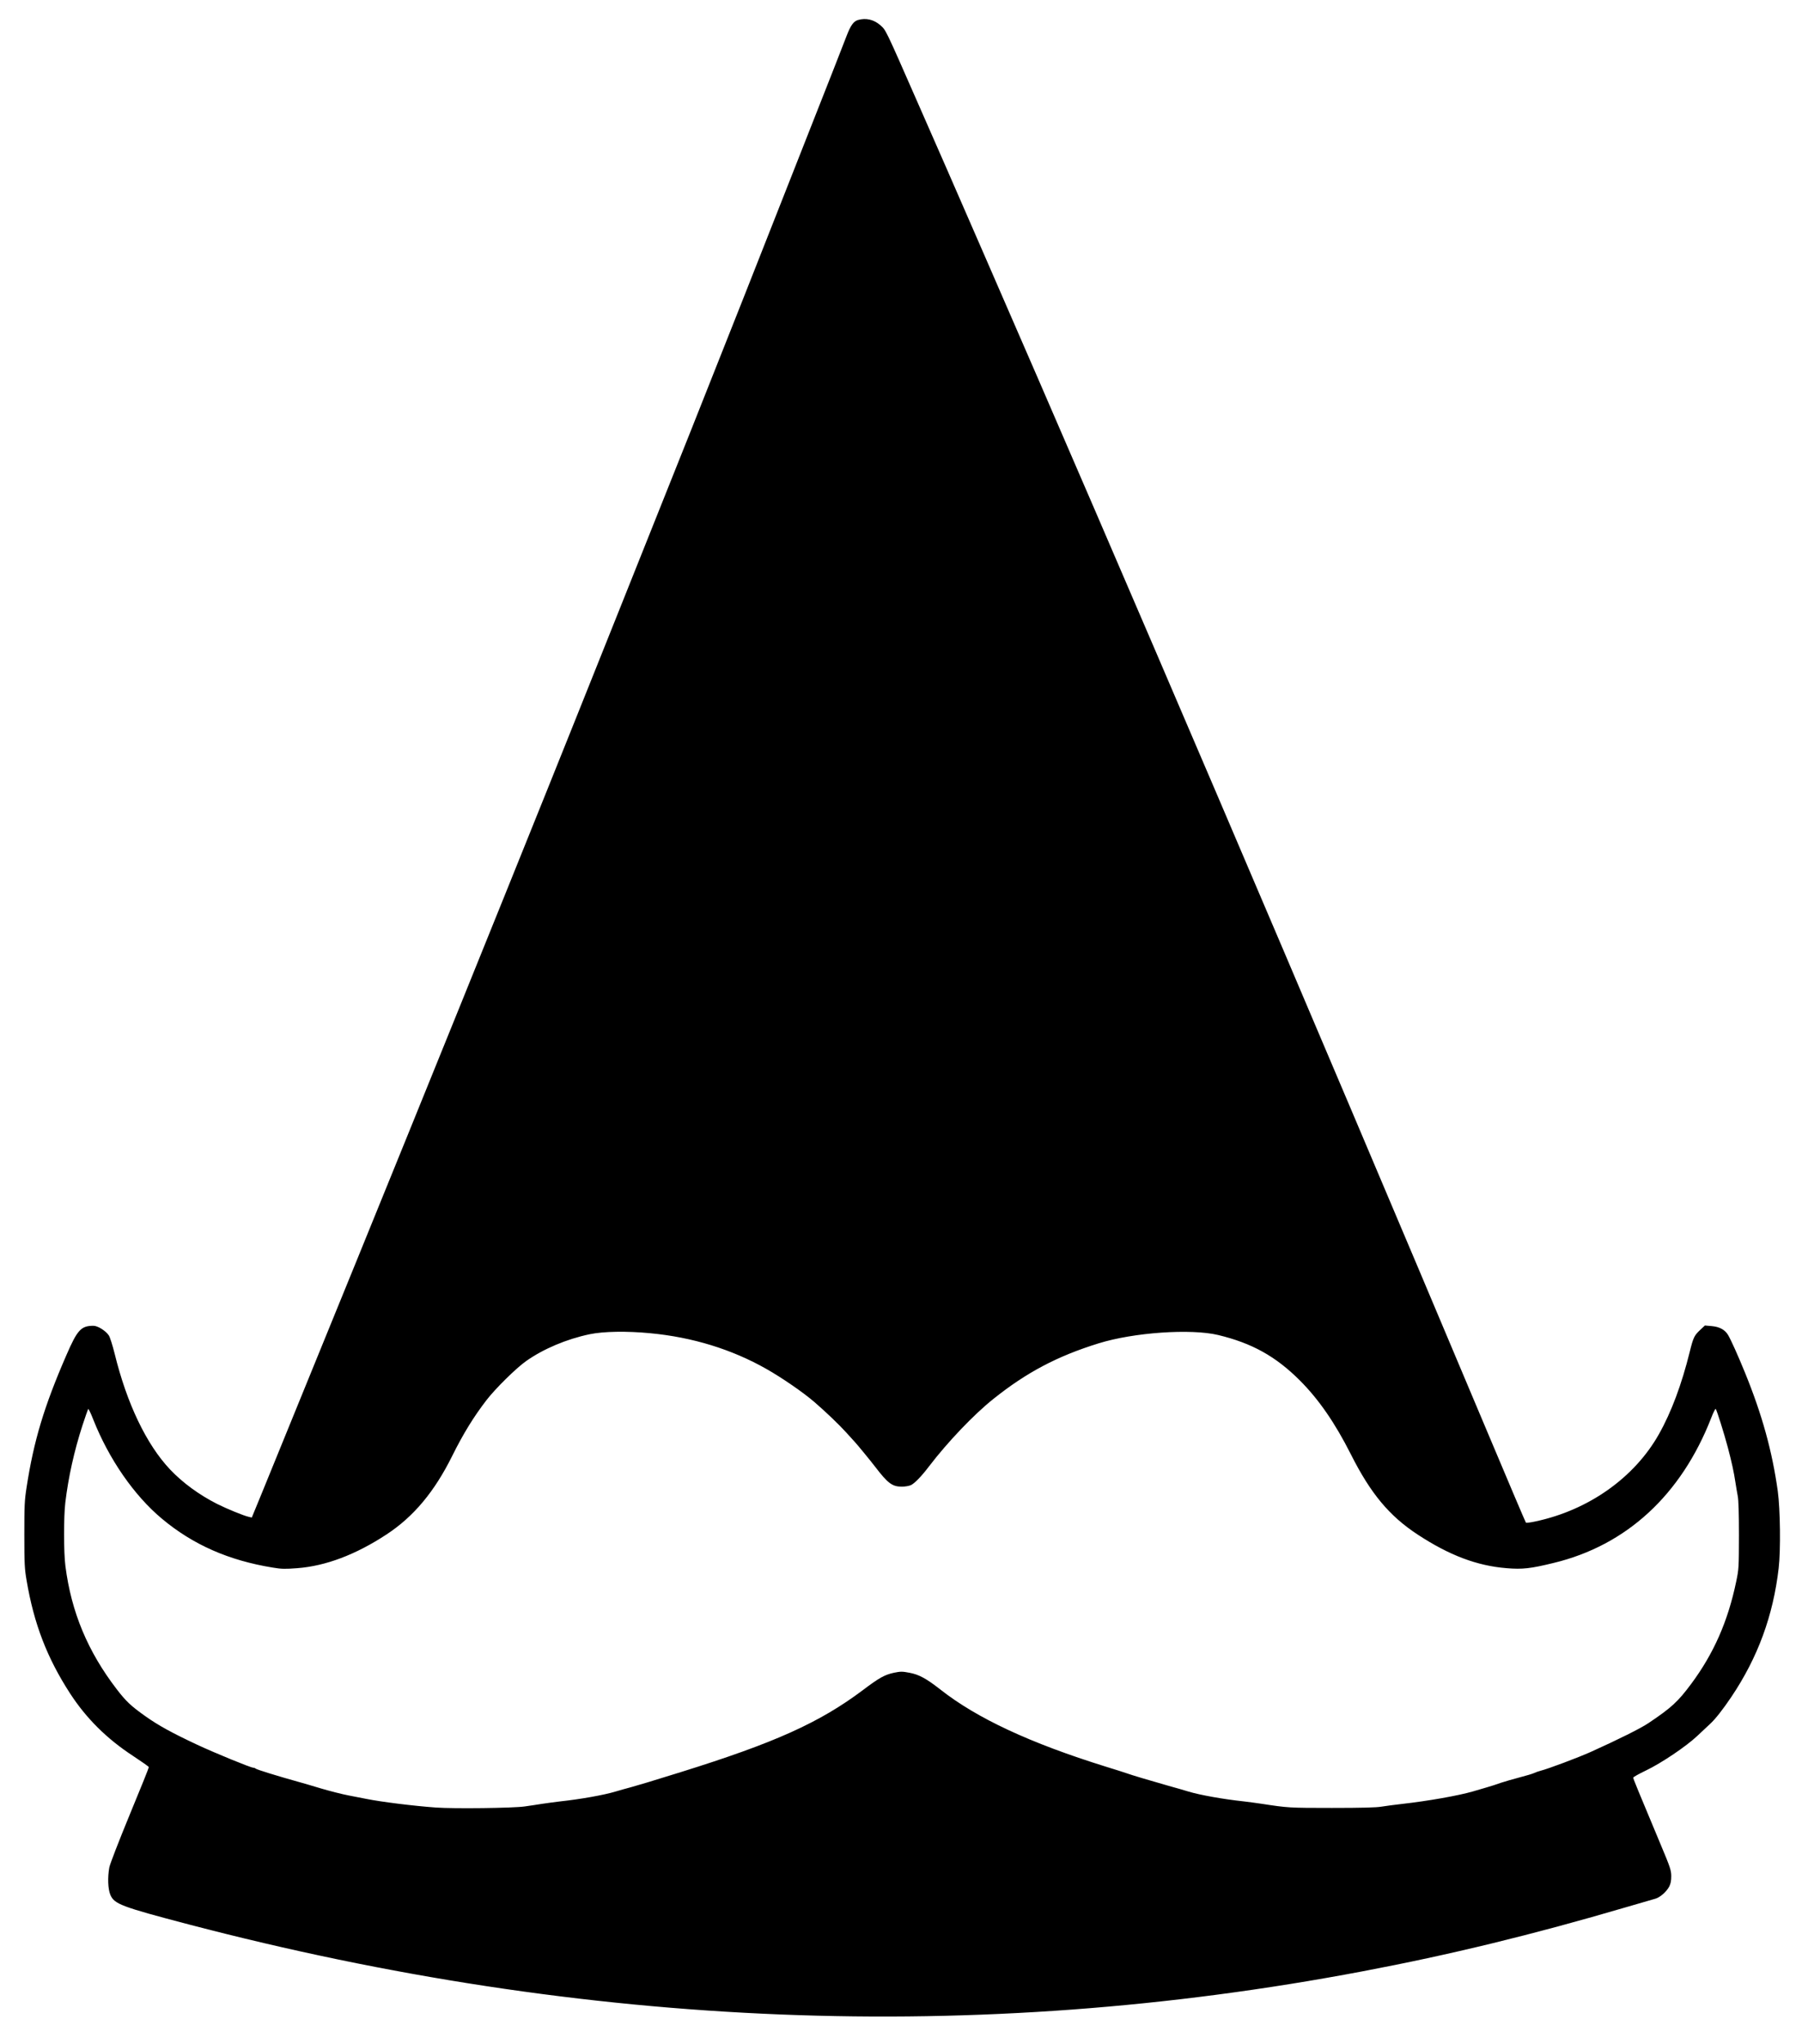 <?xml version="1.0" standalone="no"?>
<!DOCTYPE svg PUBLIC "-//W3C//DTD SVG 20010904//EN"
 "http://www.w3.org/TR/2001/REC-SVG-20010904/DTD/svg10.dtd">
<svg version="1.0" xmlns="http://www.w3.org/2000/svg"
 width="1815pt" height="2058pt" viewBox="0 0 1815 2058"
 preserveAspectRatio="xMidYMid meet">

<g transform="translate(0,2058) scale(0.1,-0.1)"
fill="#000000" stroke="none">
<path d="M8643 20379 c-46 -13 -76 -55 -118 -166 -45 -119 -130 -333 -589
-1498 -436 -1107 -441 -1120 -979 -2475 -191 -480 -1264 -3165 -1450 -3625
-80 -198 -267 -664 -417 -1035 -553 -1371 -1366 -3374 -2000 -4925 -193 -473
-397 -972 -452 -1108 l-102 -248 -30 7 c-48 10 -217 79 -319 130 -180 91 -346
212 -474 347 -238 252 -435 663 -558 1165 -21 84 -47 167 -59 185 -32 47 -111
97 -155 97 -125 0 -162 -41 -273 -297 -224 -515 -328 -861 -400 -1328 -21
-134 -23 -184 -23 -480 0 -295 3 -344 23 -460 74 -437 206 -779 437 -1136 163
-251 370 -457 633 -629 88 -58 161 -109 161 -114 1 -6 -86 -222 -193 -480
-110 -267 -199 -497 -205 -530 -18 -100 -14 -216 10 -275 40 -94 108 -120 794
-300 4017 -1051 7930 -1207 11815 -472 888 168 1717 370 2660 647 140 41 272
79 293 85 47 13 112 70 140 123 15 30 20 59 20 106 -1 59 -10 87 -108 320
-233 556 -275 659 -275 670 0 6 57 38 128 72 155 74 406 243 517 348 44 42
102 96 129 121 52 47 131 148 213 270 268 398 423 821 478 1299 21 181 16 590
-9 775 -56 401 -157 768 -331 1195 -71 174 -141 329 -170 378 -32 53 -86 82
-165 89 l-68 6 -47 -44 c-60 -56 -70 -76 -106 -222 -80 -324 -185 -607 -310
-828 -247 -439 -710 -766 -1244 -879 -49 -11 -93 -16 -96 -12 -4 4 -181 421
-394 927 -1830 4346 -3678 8668 -5073 11865 -348 799 -428 982 -667 1525 -319
727 -312 712 -368 761 -65 57 -144 76 -224 53z m-2093 -13224 c425 -40 821
-162 1170 -360 160 -91 369 -235 483 -333 119 -103 245 -224 318 -304 46 -51
86 -95 89 -98 17 -17 157 -187 205 -250 127 -166 172 -200 268 -200 34 0 74 7
93 16 37 18 107 90 181 188 188 246 451 522 648 679 335 268 644 431 1060 560
354 110 929 150 1205 84 340 -82 578 -214 821 -456 192 -192 356 -430 515
-745 199 -395 387 -621 674 -809 319 -209 597 -314 896 -338 159 -13 240 -4
473 53 733 177 1284 684 1587 1461 20 53 41 94 45 90 11 -13 85 -248 122 -388
39 -148 61 -247 77 -355 6 -41 17 -102 23 -135 8 -39 12 -175 12 -395 -1 -326
-1 -339 -28 -467 -83 -399 -226 -723 -453 -1029 -134 -180 -198 -239 -429
-394 -78 -53 -303 -165 -580 -290 -129 -58 -433 -172 -509 -191 -21 -5 -50
-16 -65 -23 -14 -7 -81 -27 -147 -44 -67 -18 -152 -42 -190 -55 -38 -14 -100
-34 -139 -45 -38 -11 -101 -30 -140 -41 -145 -42 -448 -96 -715 -126 -74 -8
-166 -21 -205 -27 -49 -9 -199 -13 -500 -13 -433 0 -443 1 -710 42 -55 8 -136
19 -180 24 -205 22 -440 64 -555 99 -36 11 -128 38 -205 59 -187 53 -371 108
-420 126 -22 8 -114 37 -205 65 -765 238 -1301 488 -1668 777 -142 111 -215
151 -311 169 -74 14 -89 14 -158 0 -92 -20 -147 -50 -311 -174 -437 -328 -887
-531 -1837 -827 -328 -102 -399 -123 -495 -150 -52 -14 -124 -34 -160 -45
-116 -35 -351 -77 -555 -99 -44 -5 -125 -16 -180 -24 -55 -9 -136 -21 -180
-27 -111 -17 -717 -24 -895 -11 -224 16 -551 57 -695 86 -38 8 -122 24 -185
36 -63 12 -189 44 -280 71 -91 27 -187 56 -215 63 -219 61 -427 125 -440 136
-5 5 -16 9 -24 9 -25 0 -382 146 -564 231 -256 120 -389 193 -522 287 -148
105 -196 151 -289 272 -292 380 -458 778 -517 1240 -18 133 -18 501 -1 640 31
258 89 518 172 775 29 88 55 163 58 167 4 4 27 -43 51 -105 158 -399 411 -765
691 -999 313 -262 673 -421 1118 -493 89 -15 124 -15 245 -6 288 22 590 136
902 341 272 179 481 429 660 790 110 221 214 391 344 560 88 115 298 322 398
393 175 124 409 223 643 272 141 29 371 33 610 10z"/>
</g>
</svg>

